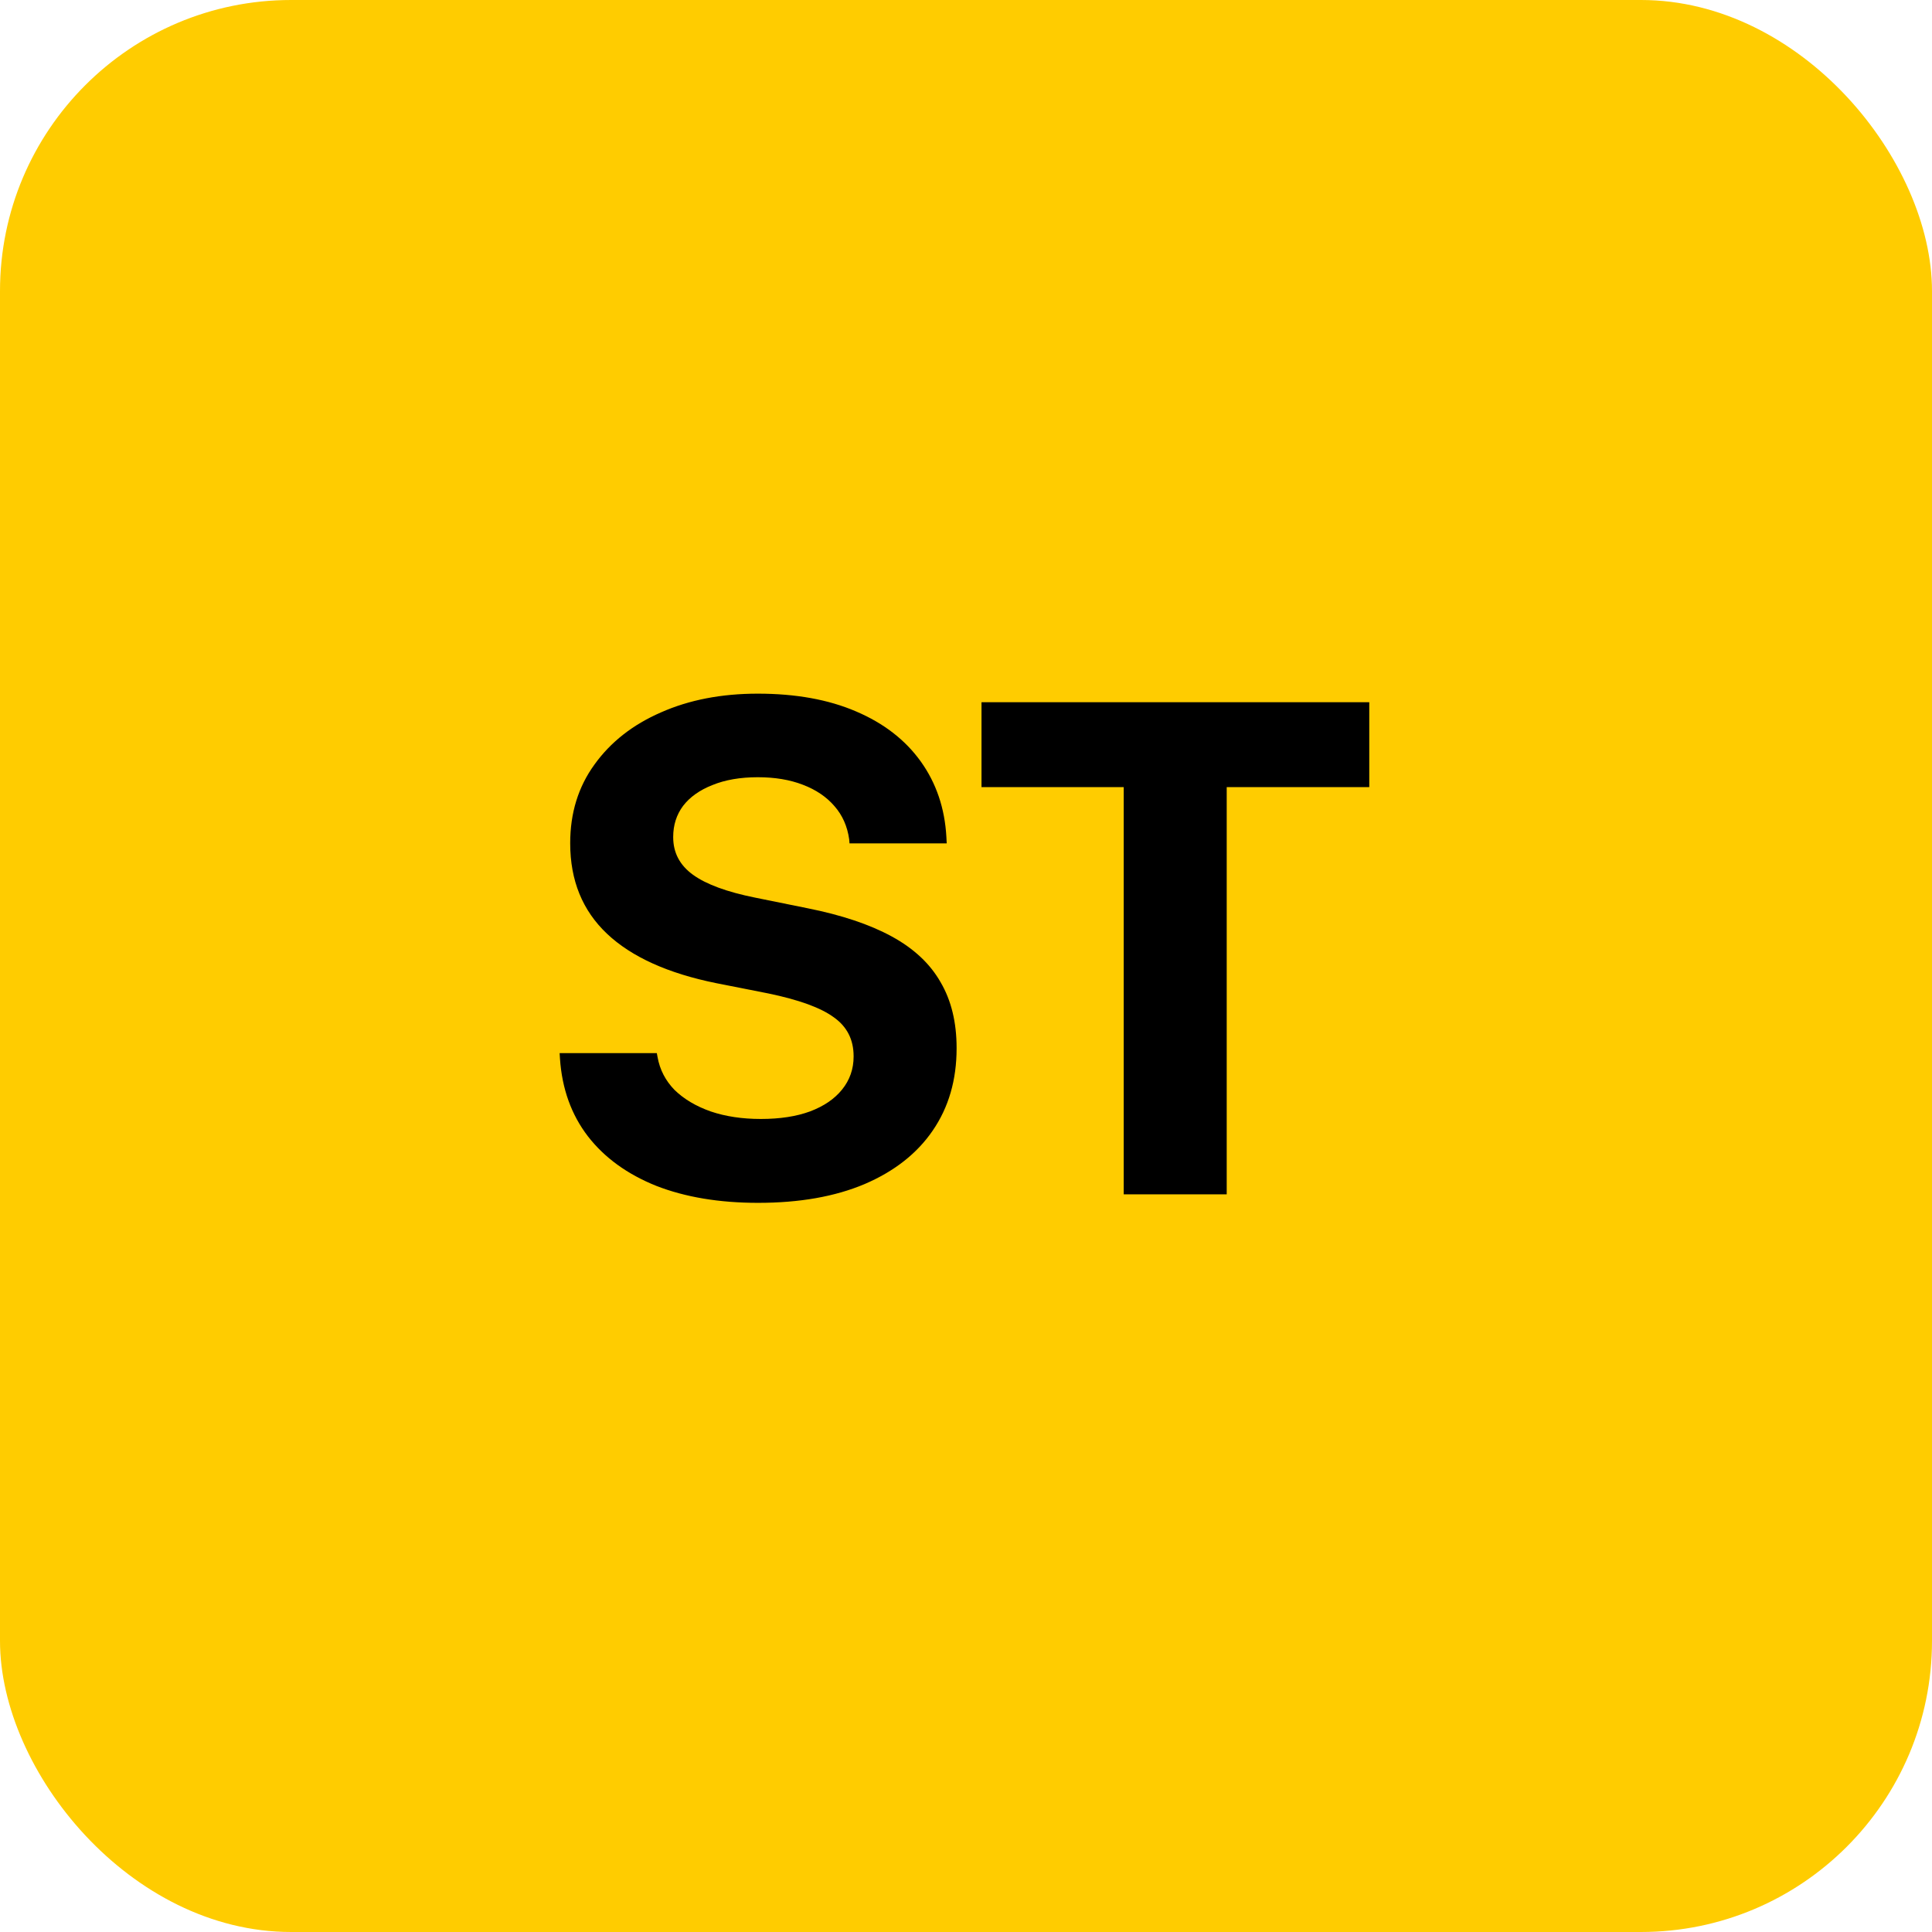 <svg width="110" height="110" viewBox="0 0 110 110" fill="none" xmlns="http://www.w3.org/2000/svg">
<rect width="110" height="110" rx="16.57" fill="#FFCC00"/>
<path d="M43.164 68.485C40.95 68.485 39.015 68.162 37.358 67.515C35.714 66.854 34.42 65.916 33.475 64.699C32.53 63.469 31.999 61.993 31.882 60.272L31.863 59.961H37.397L37.436 60.175C37.565 60.9 37.889 61.527 38.407 62.058C38.938 62.576 39.624 62.984 40.465 63.281C41.306 63.566 42.258 63.709 43.319 63.709C44.407 63.709 45.339 63.566 46.116 63.281C46.905 62.984 47.514 62.569 47.941 62.039C48.381 61.495 48.601 60.867 48.601 60.155V60.136C48.601 59.191 48.226 58.453 47.475 57.922C46.737 57.378 45.494 56.925 43.747 56.563L40.795 55.98C38.038 55.424 35.96 54.485 34.562 53.165C33.164 51.844 32.465 50.129 32.465 48.019V47.999C32.465 46.291 32.924 44.802 33.844 43.533C34.763 42.252 36.025 41.261 37.63 40.562C39.235 39.85 41.074 39.494 43.145 39.494C45.307 39.494 47.171 39.831 48.737 40.504C50.316 41.177 51.546 42.129 52.427 43.359C53.307 44.588 53.792 46.019 53.883 47.65L53.902 48.019H48.368L48.349 47.786C48.245 47.048 47.967 46.42 47.514 45.902C47.061 45.372 46.459 44.964 45.708 44.679C44.97 44.394 44.116 44.252 43.145 44.252C42.148 44.252 41.287 44.401 40.562 44.698C39.837 44.983 39.281 45.378 38.892 45.883C38.517 46.388 38.329 46.977 38.329 47.65V47.669C38.329 48.55 38.705 49.262 39.455 49.805C40.206 50.349 41.384 50.783 42.989 51.106L45.96 51.708C47.915 52.097 49.52 52.634 50.776 53.32C52.032 54.006 52.957 54.873 53.553 55.922C54.161 56.958 54.465 58.207 54.465 59.67V59.689C54.465 61.489 54.012 63.048 53.106 64.369C52.213 65.676 50.918 66.692 49.223 67.418C47.54 68.129 45.52 68.485 43.164 68.485ZM63.98 68V44.815H55.883V39.98H77.961V44.815H69.844V68H63.98Z" fill="black"/>
</svg>
